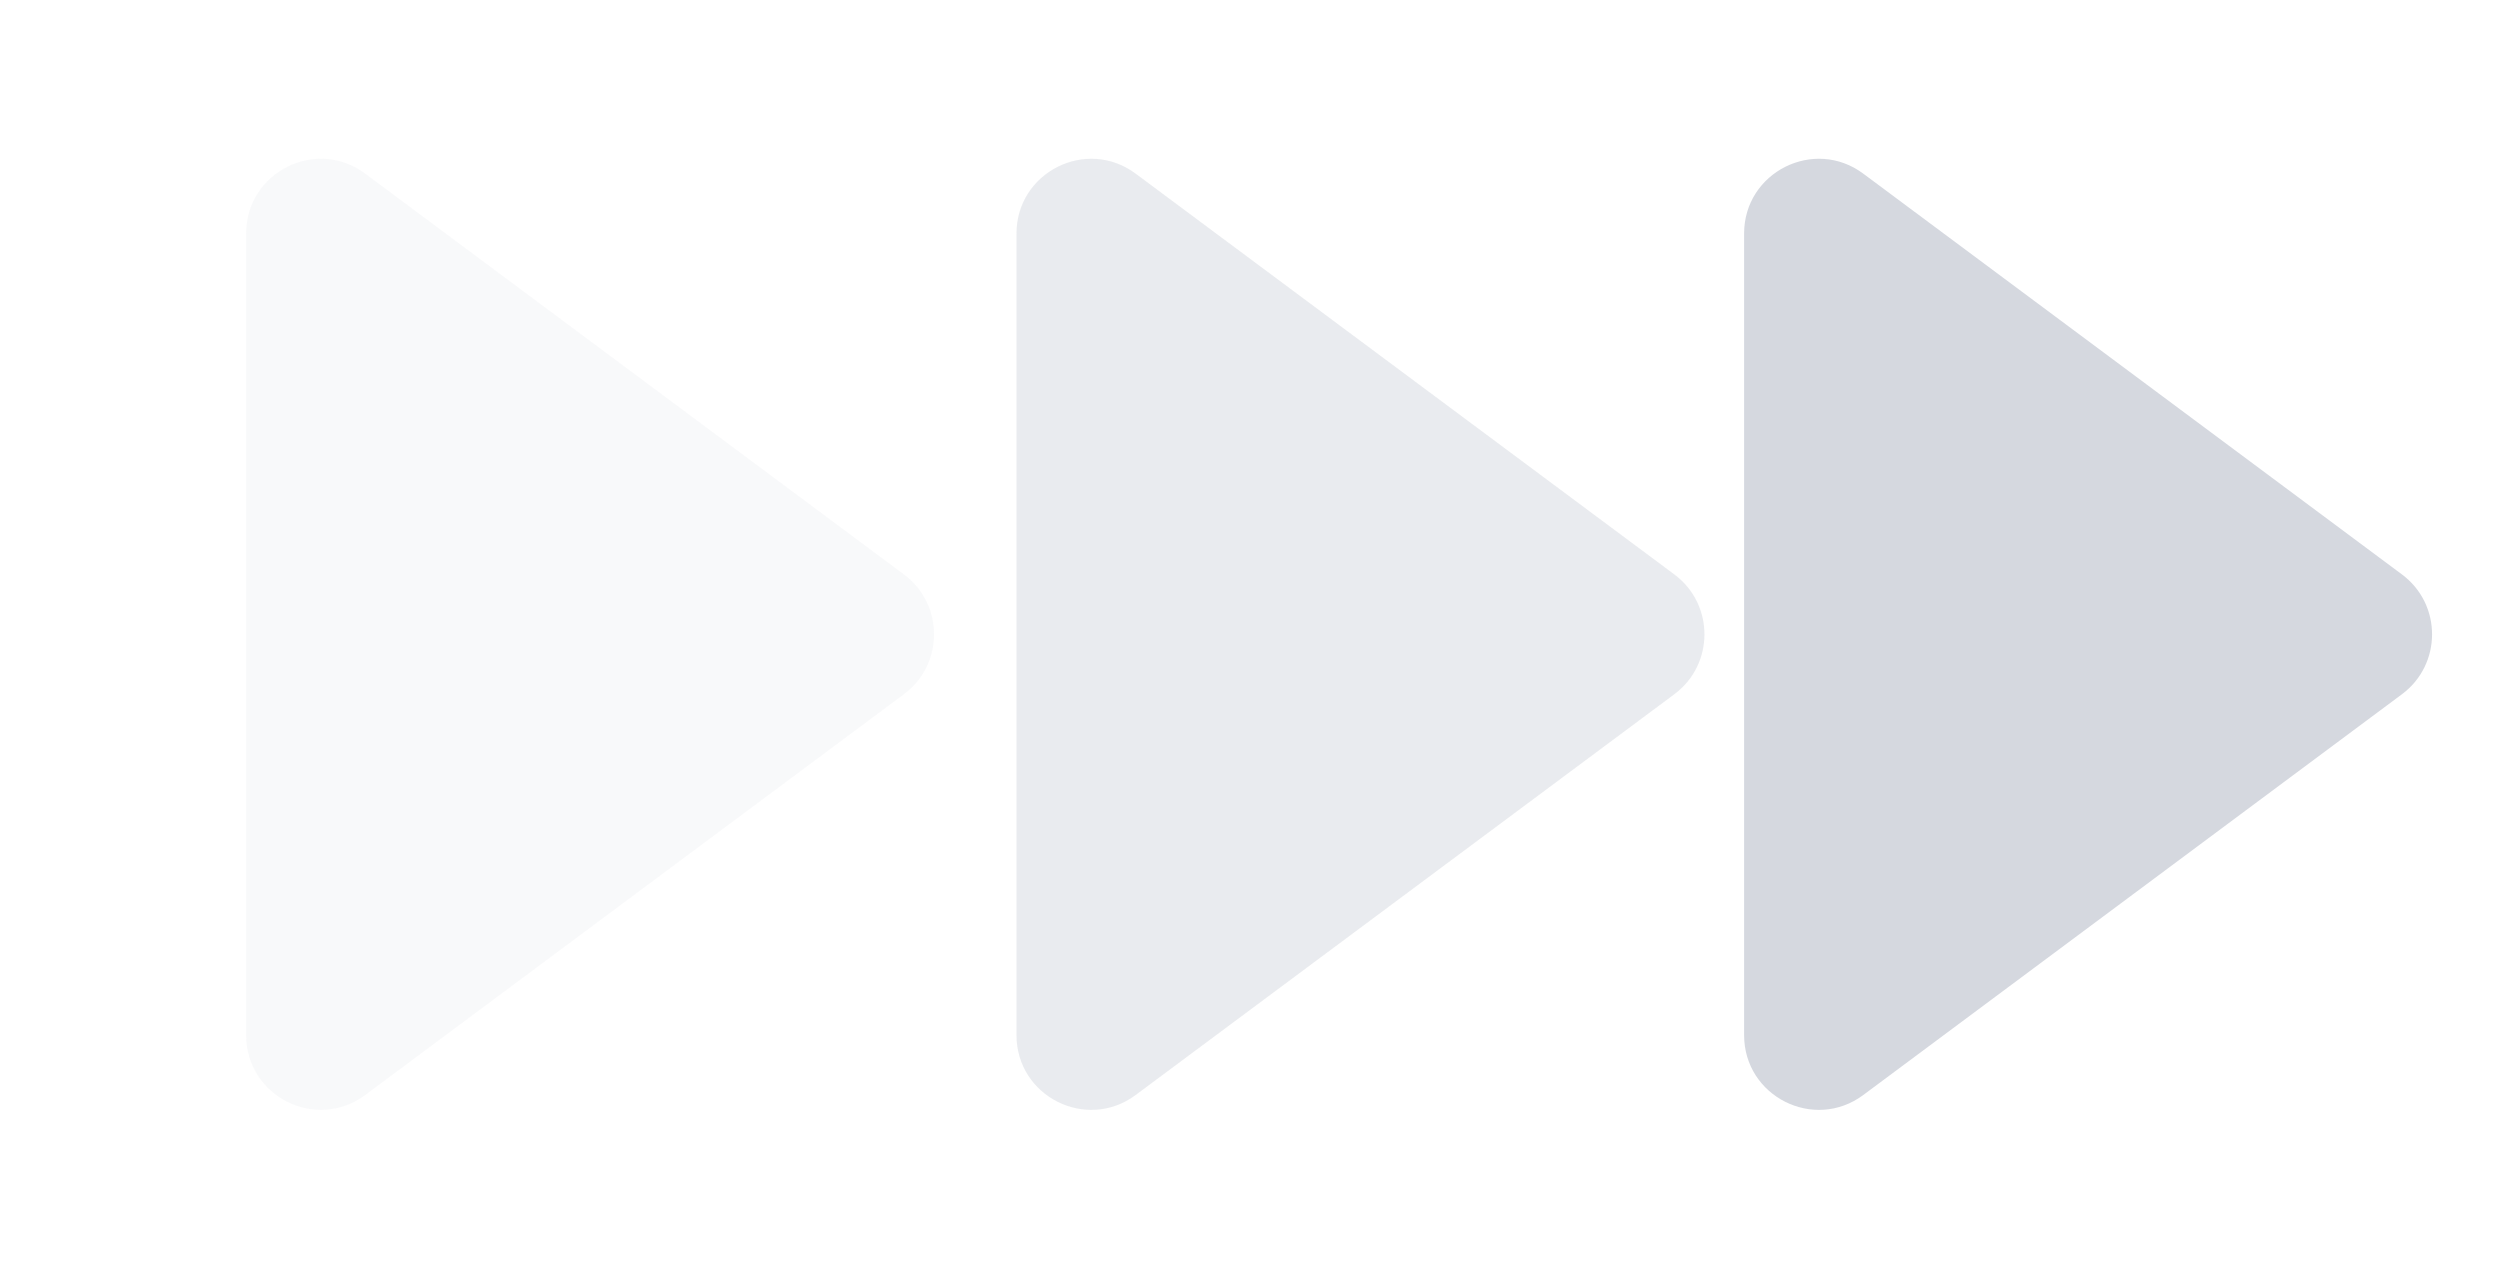 <svg width="67" height="34" viewBox="0 0 67 34" fill="none" xmlns="http://www.w3.org/2000/svg">
<g opacity="0.6">
<path opacity="0.3" d="M24.226 15.395C25.301 16.195 25.301 17.805 24.226 18.605L9.789 29.346C8.47 30.328 6.596 29.386 6.596 27.741L6.596 6.259C6.596 4.614 8.47 3.672 9.789 4.654L24.226 15.395Z" fill="#B9BECA" fill-opacity="0.5"/>
<path d="M44.873 15.395C45.948 16.195 45.948 17.805 44.873 18.605L30.436 29.346C29.117 30.328 27.242 29.386 27.242 27.741L27.242 6.259C27.242 4.614 29.117 3.672 30.436 4.654L44.873 15.395Z" fill="#B9BECA" fill-opacity="0.5"/>
<path d="M64.373 15.395C65.448 16.195 65.448 17.805 64.373 18.605L49.936 29.346C48.617 30.328 46.742 29.386 46.742 27.741L46.742 6.259C46.742 4.614 48.617 3.672 49.936 4.654L64.373 15.395Z" fill="#B9BECA"/>
</g>
</svg>
